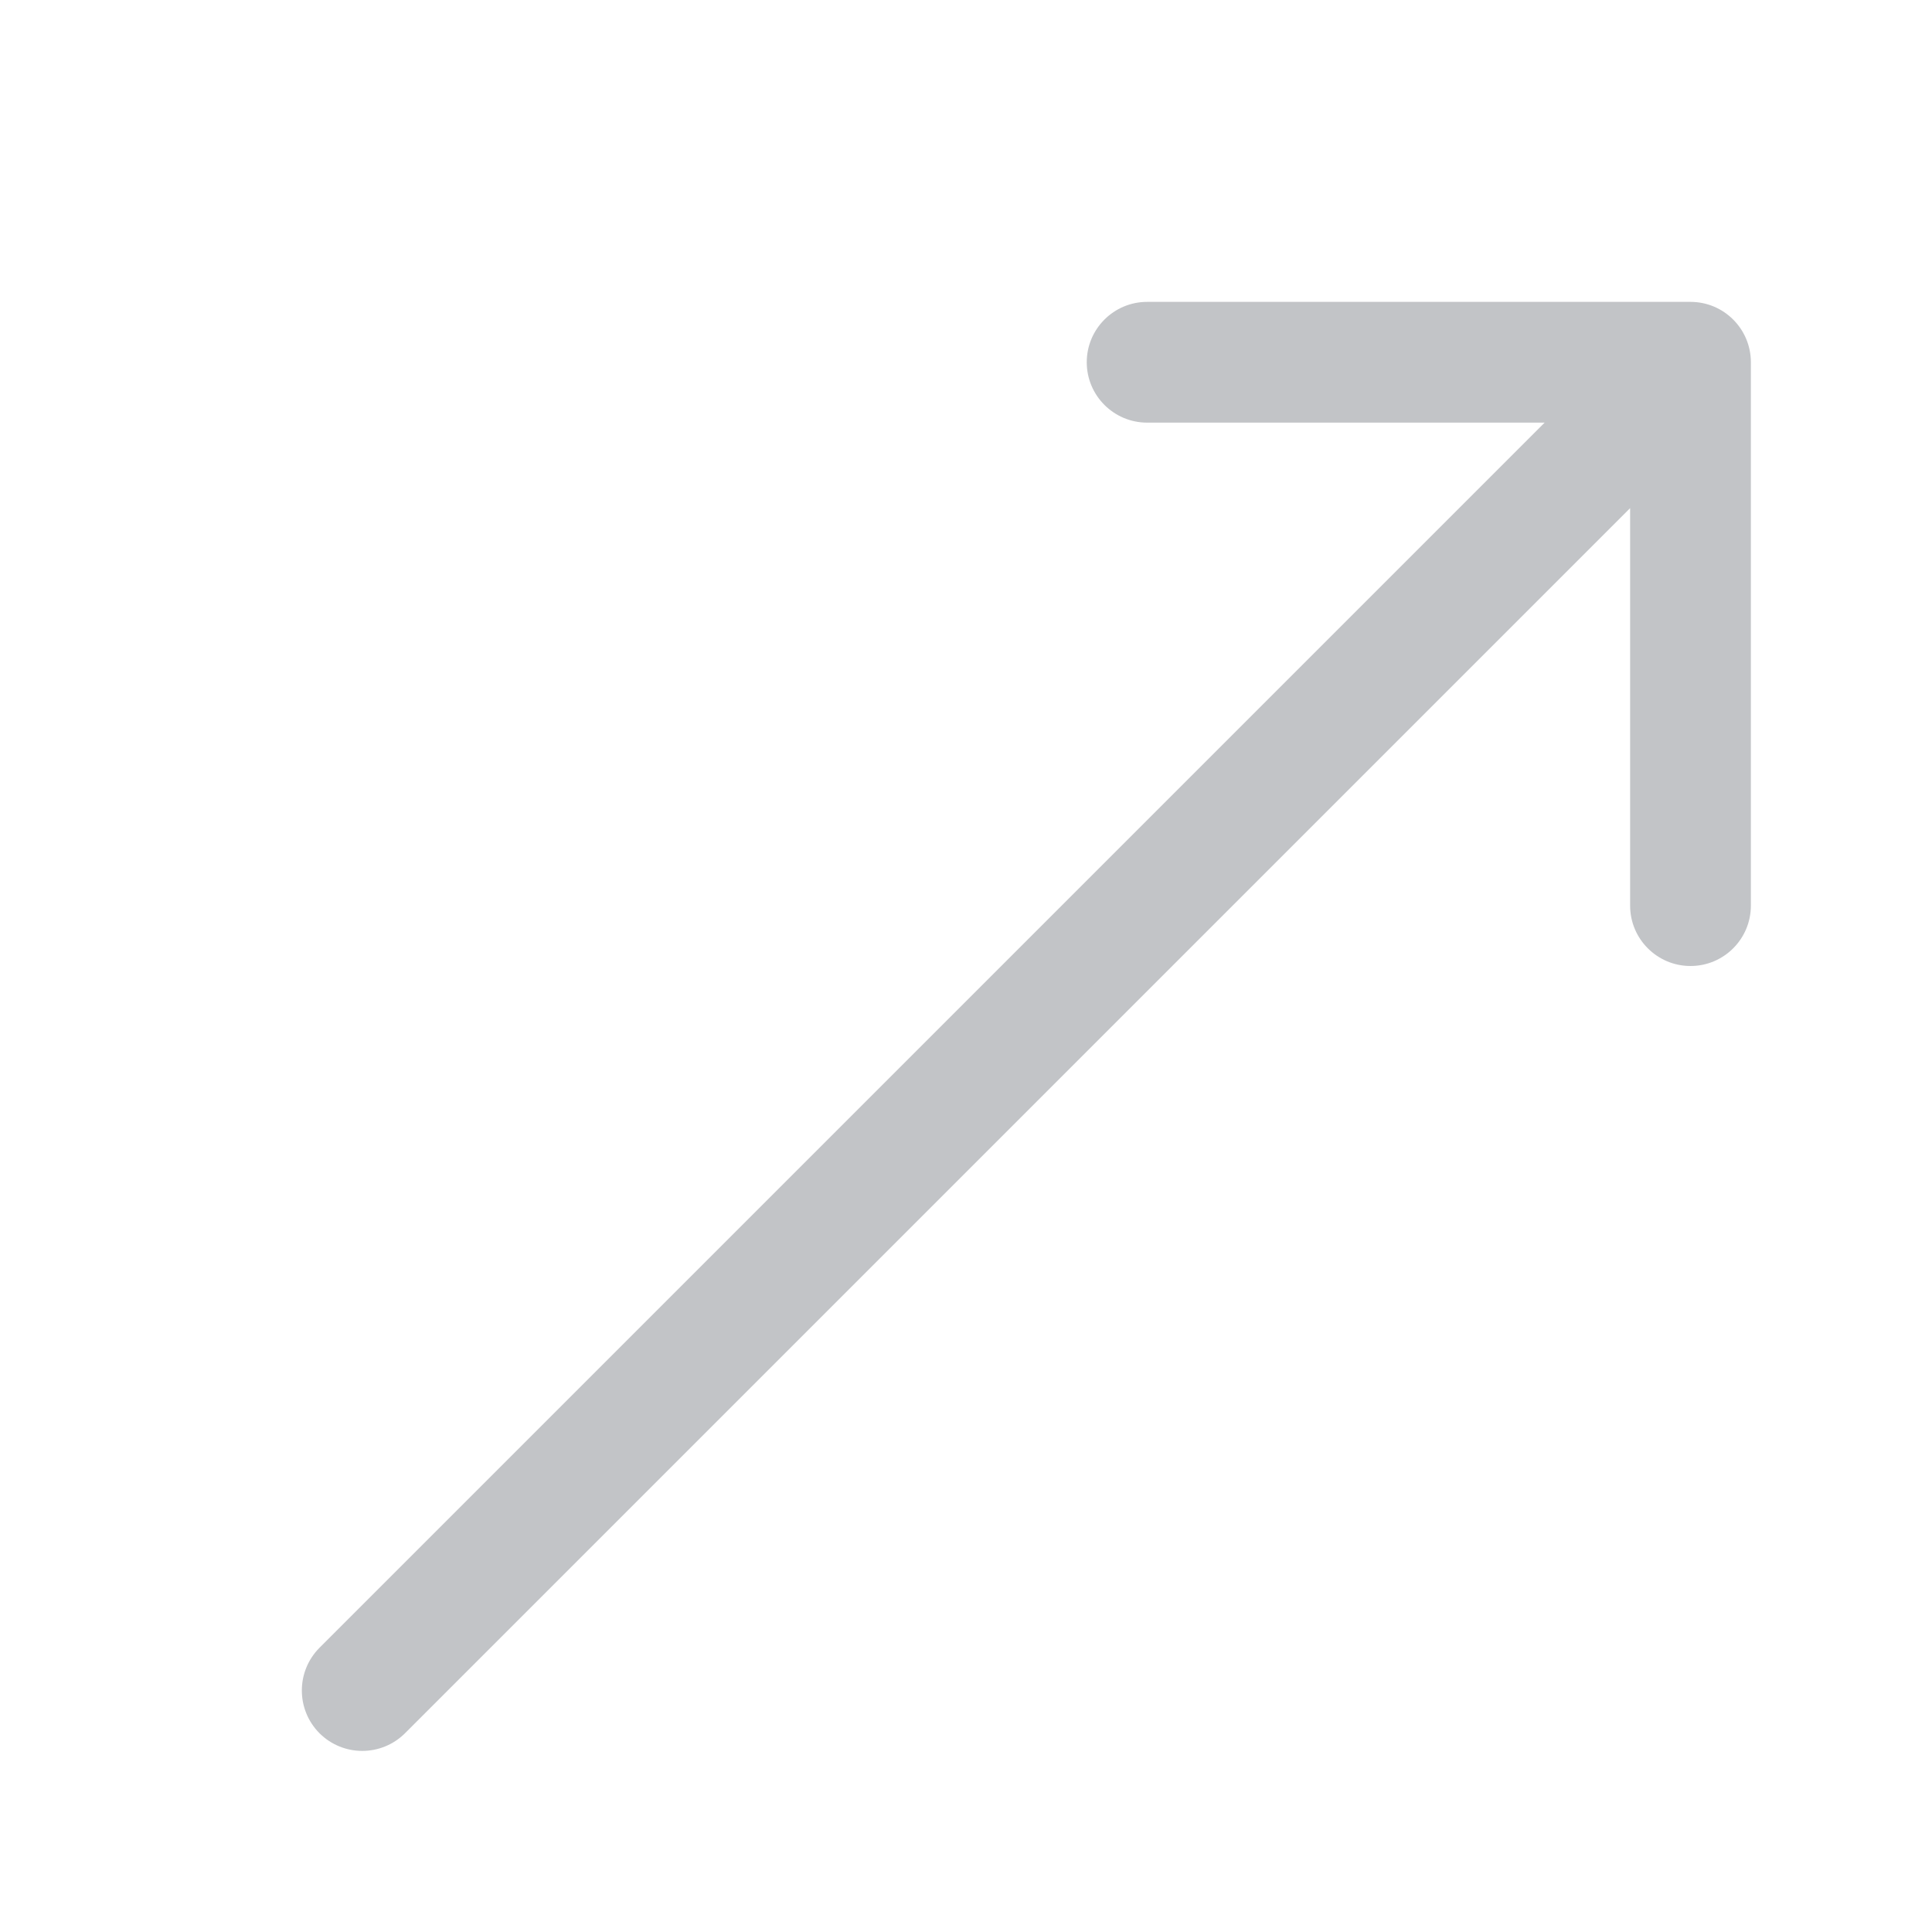 <svg width="16" height="16" viewBox="0 0 16 16" fill="none" xmlns="http://www.w3.org/2000/svg">
<path d="M2.646 13.646C2.451 13.842 2.451 14.158 2.646 14.354C2.842 14.549 3.158 14.549 3.354 14.354L2.646 13.646ZM14.5 3C14.5 2.724 14.276 2.5 14 2.5L9.5 2.5C9.224 2.5 9 2.724 9 3C9 3.276 9.224 3.5 9.5 3.5H13.5V7.5C13.5 7.776 13.724 8 14 8C14.276 8 14.5 7.776 14.5 7.5L14.5 3ZM3.354 14.354L14.354 3.354L13.646 2.646L2.646 13.646L3.354 14.354Z" fill="#C2C4C7"/>
</svg>
